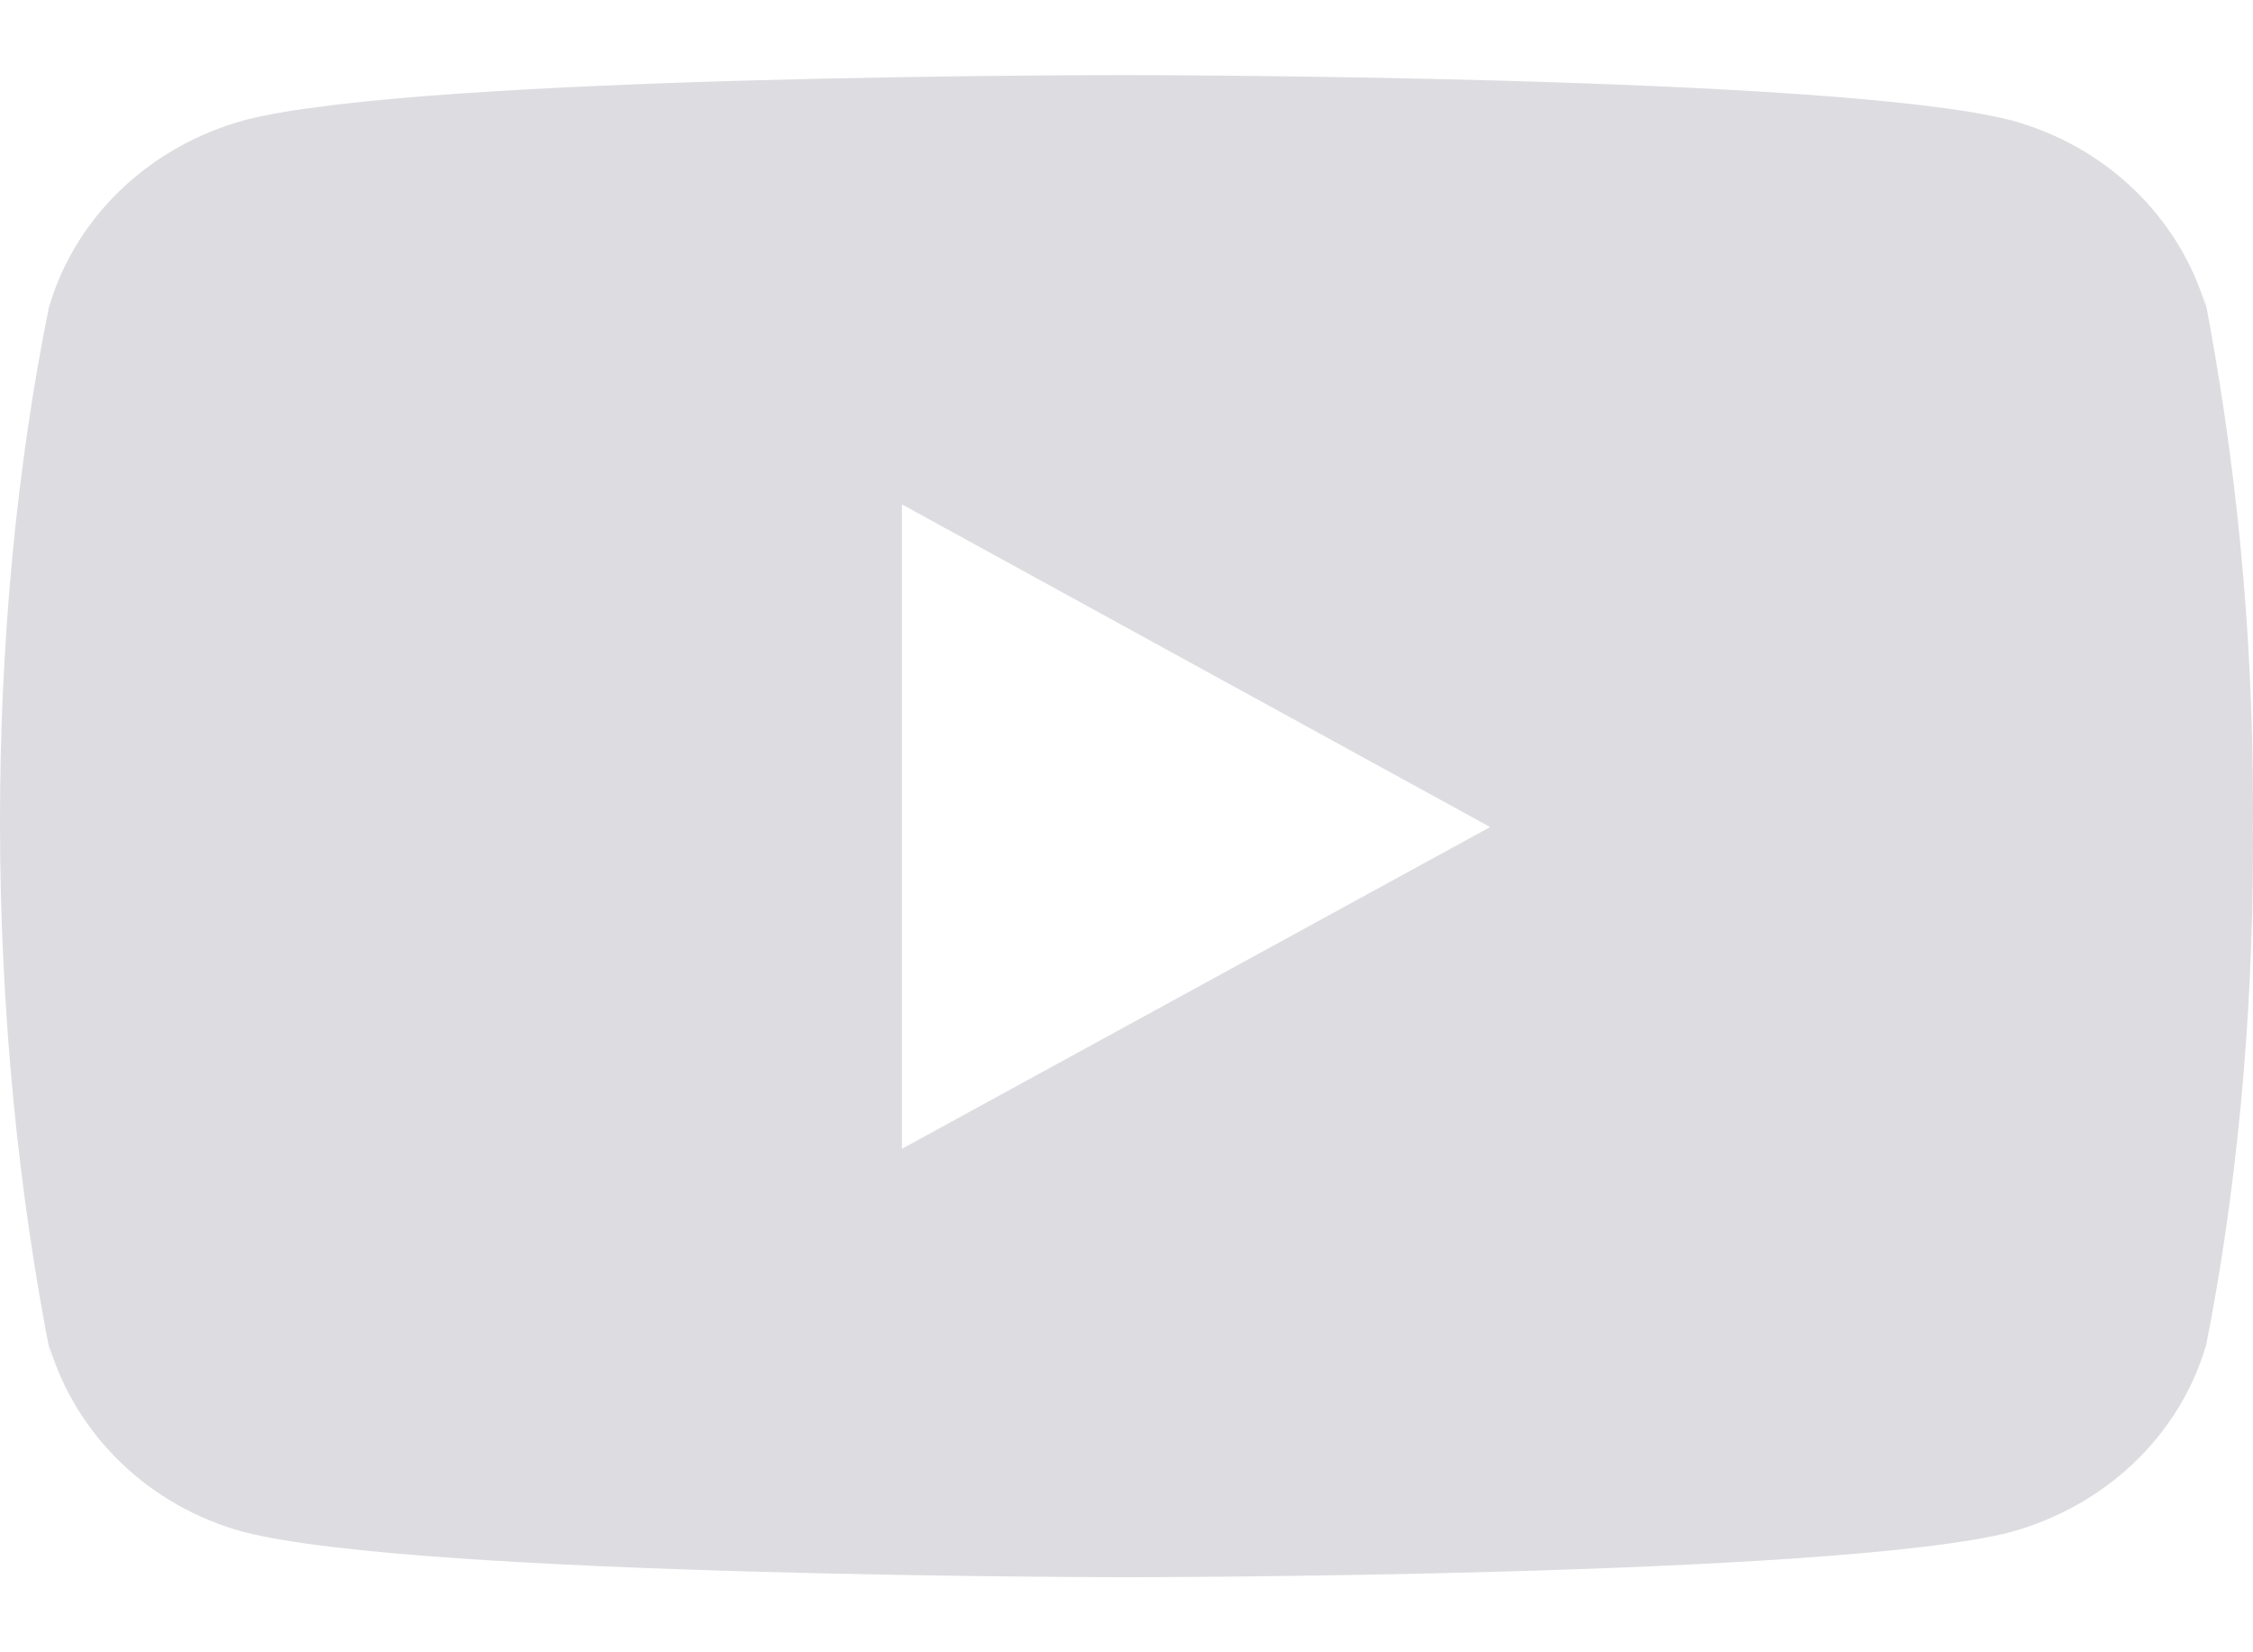 <svg width="15" height="11" viewBox="0 0 15 11" fill="none" xmlns="http://www.w3.org/2000/svg">
<path d="M14.668 1.929L14.687 2.044C14.506 1.439 14.016 0.972 13.394 0.802L13.381 0.799C12.212 0.5 7.506 0.5 7.506 0.5C7.506 0.5 2.813 0.494 1.631 0.799C0.998 0.972 0.508 1.439 0.33 2.032L0.326 2.044C-0.11 4.192 -0.114 6.772 0.346 9.072L0.326 8.955C0.508 9.561 0.997 10.028 1.619 10.198L1.632 10.201C2.8 10.5 7.507 10.5 7.507 10.5C7.507 10.5 12.2 10.5 13.382 10.201C14.016 10.028 14.506 9.561 14.684 8.968L14.688 8.955C14.886 7.956 15 6.807 15 5.633C15 5.59 15 5.546 14.999 5.503C15 5.463 15 5.415 15 5.368C15 4.193 14.886 3.044 14.668 1.929ZM6.005 7.648V3.358L9.921 5.506L6.005 7.648Z" fill="#DDDDE1"/>
</svg>
